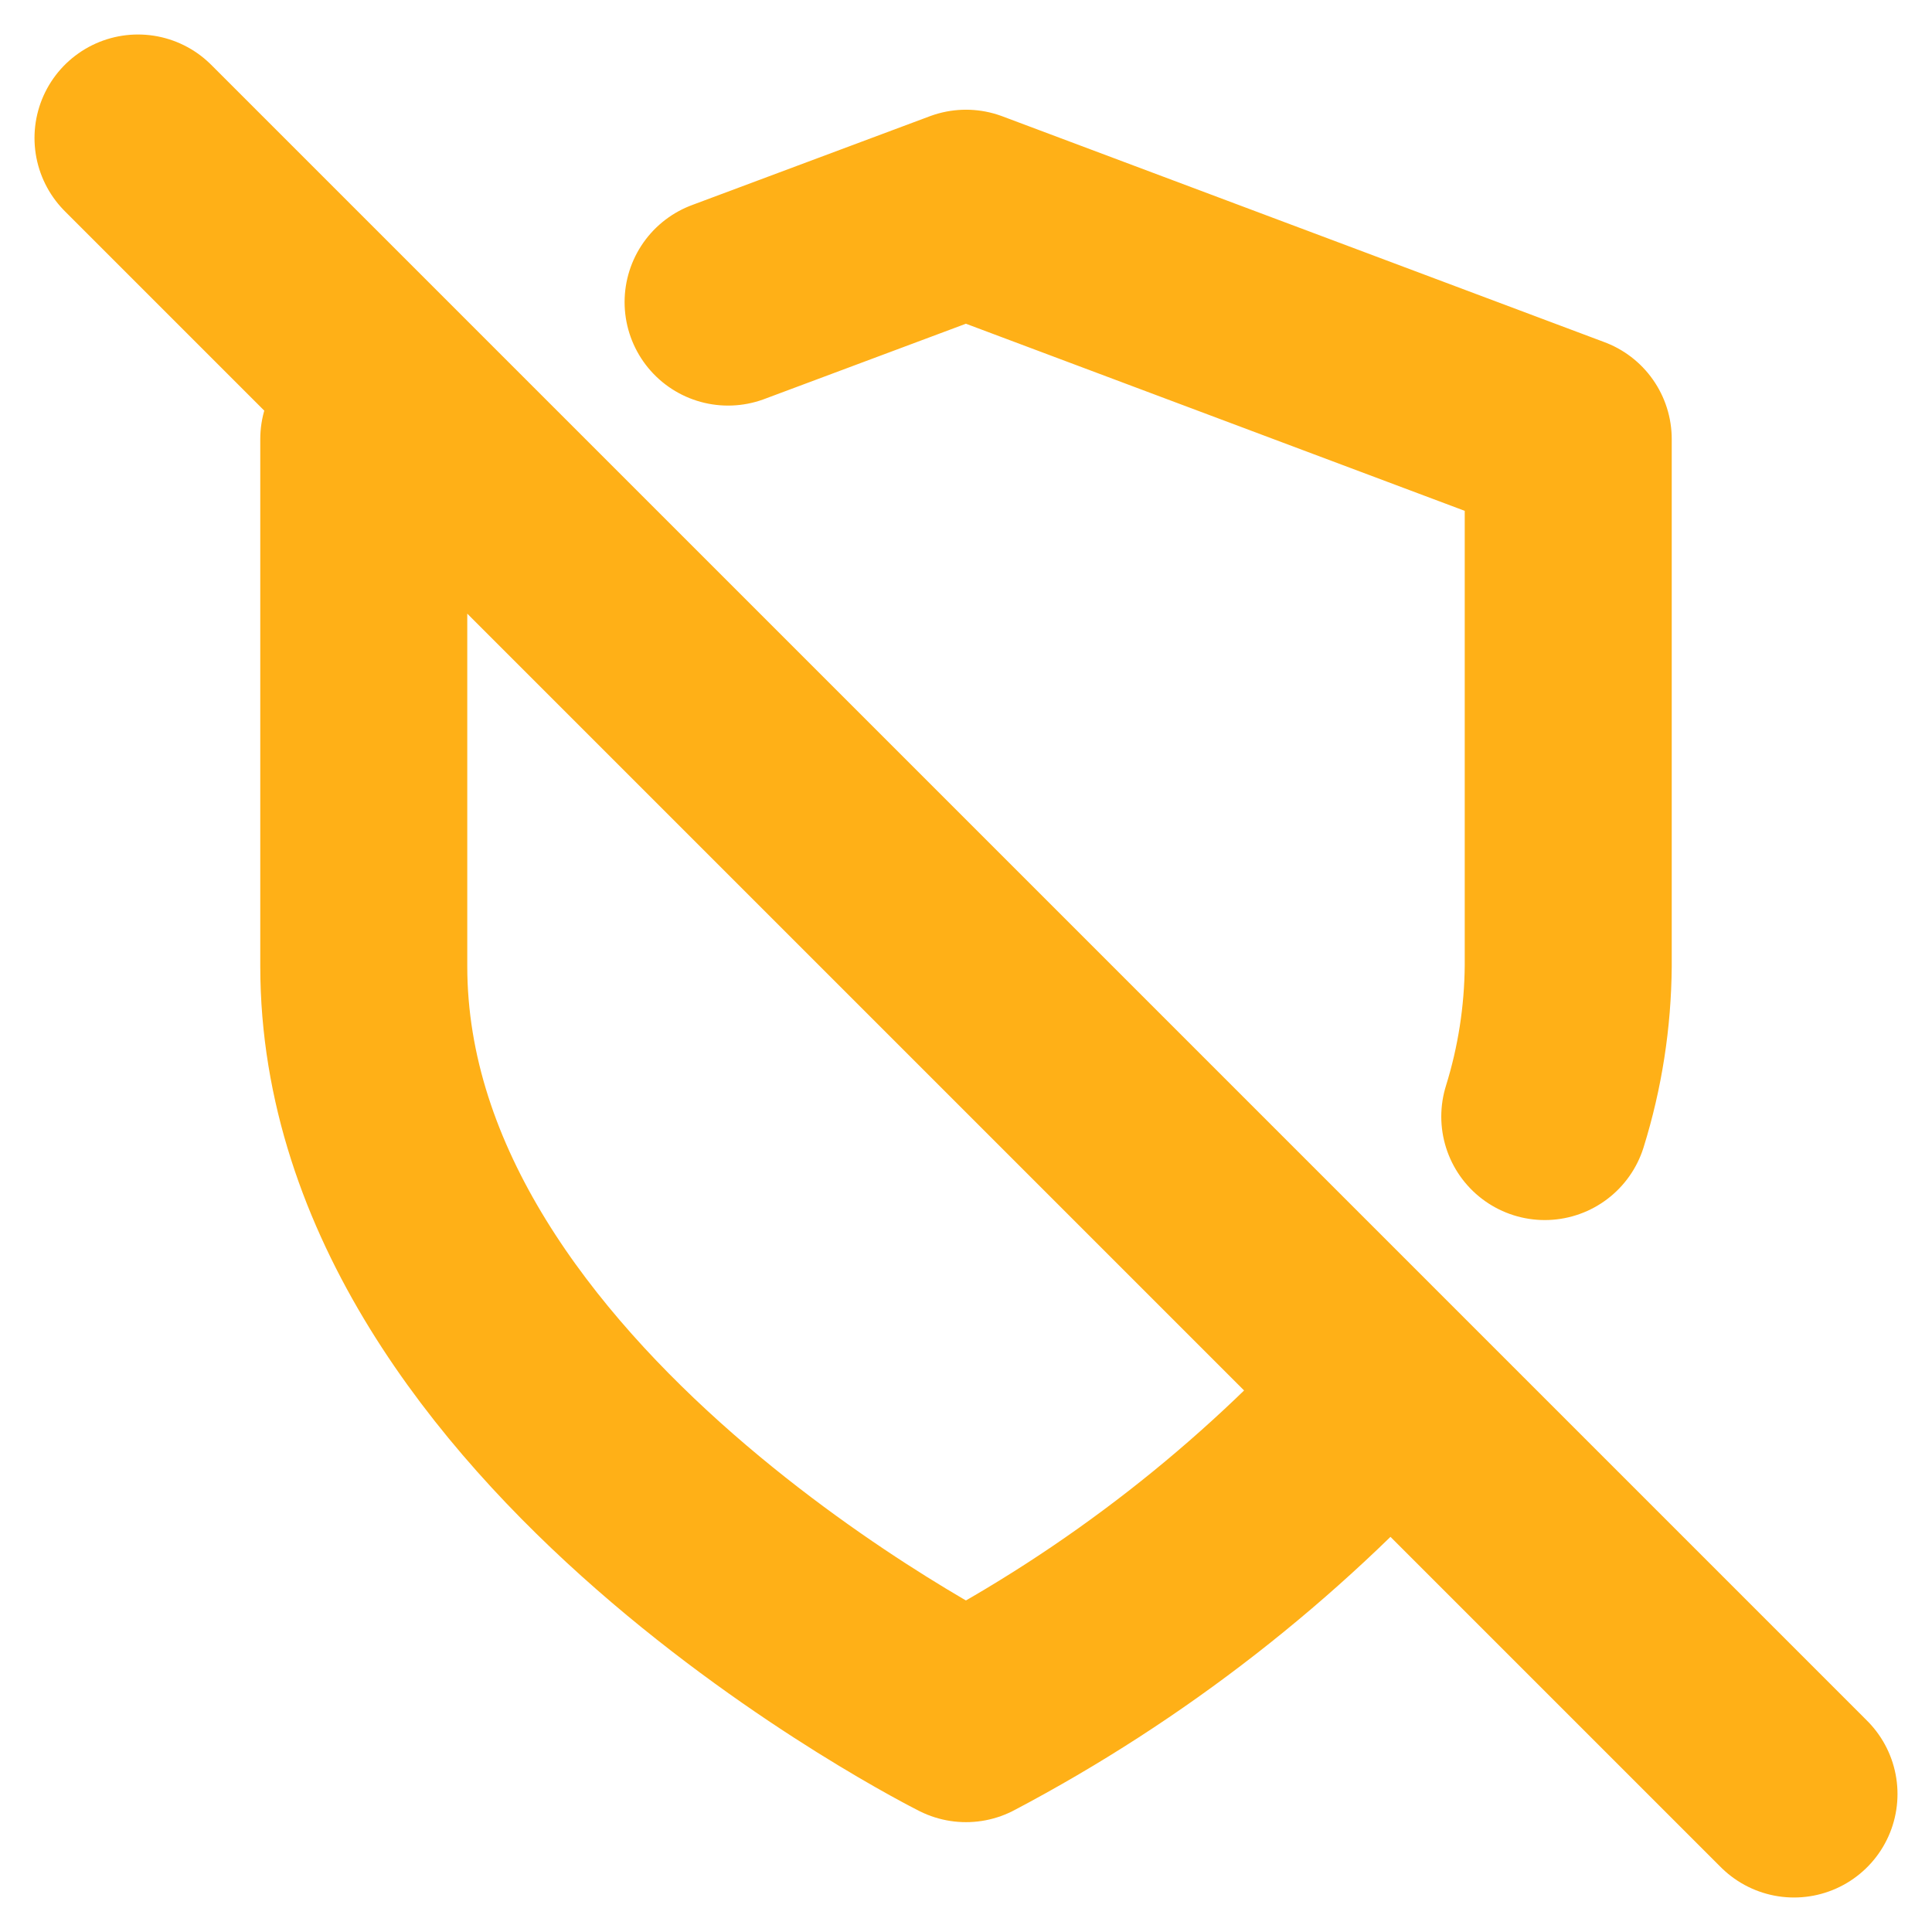 <svg width="14" height="14" viewBox="0 0 14 14" fill="none" xmlns="http://www.w3.org/2000/svg">
<path d="M11.194 8.091C11.304 7.738 11.361 7.37 11.364 7V3.182L7 1.545L5.276 2.189M3.035 3.035L2.636 3.182V7C2.636 10.273 7 12.454 7 12.454C8.155 11.845 9.193 11.036 10.066 10.066M1 1L13 13" stroke="#FFB017" stroke-width="1.5" stroke-linecap="round" stroke-linejoin="round"/>
</svg>
